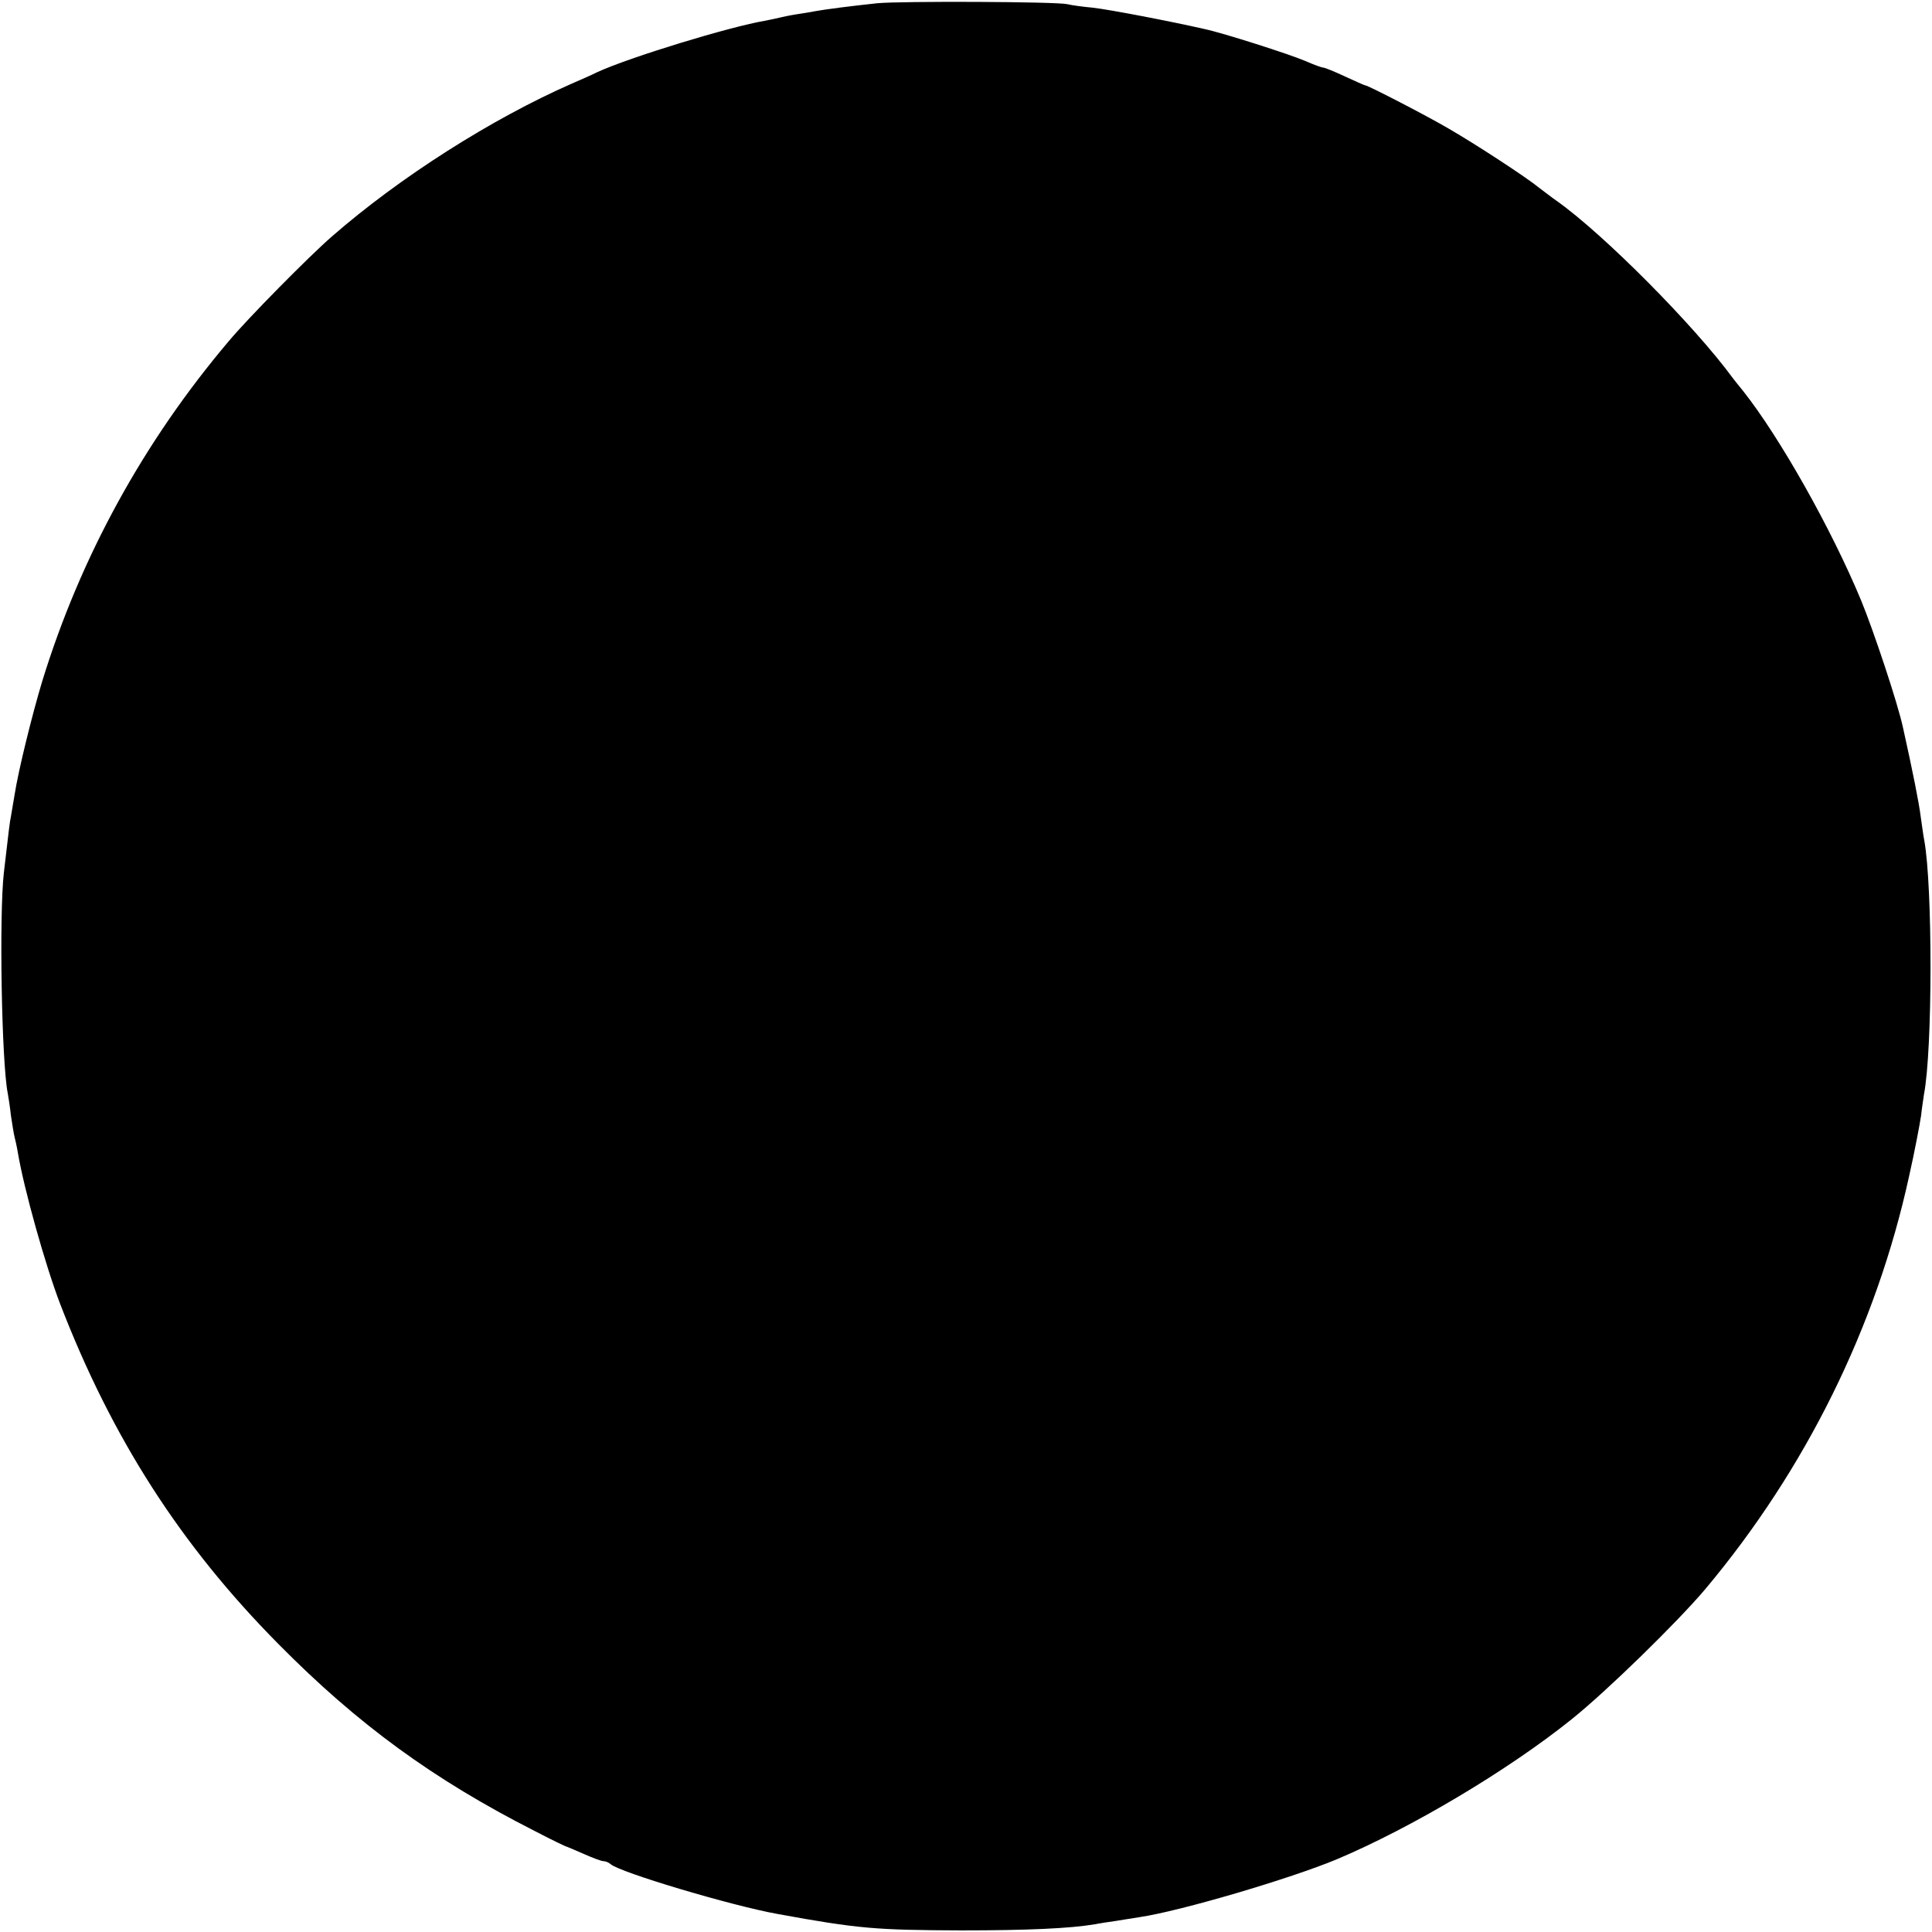 <?xml version="1.0" standalone="no"?>
<!DOCTYPE svg PUBLIC "-//W3C//DTD SVG 20010904//EN"
 "http://www.w3.org/TR/2001/REC-SVG-20010904/DTD/svg10.dtd">
<svg version="1.0" xmlns="http://www.w3.org/2000/svg"
 width="600pt" height="600pt" viewBox="0 0 600 600"
 preserveAspectRatio="xMidYMid meet">
<g transform="translate(0,600) scale(0.1,-0.1)"
fill="#000000" stroke="none">
<path d="M2725 5990 c-85 -9 -162 -19 -195 -25 -14 -3 -41 -7 -60 -10 -19 -3
-42 -8 -50 -10 -8 -2 -27 -6 -42 -9 -113 -19 -423 -114 -523 -160 -16 -8 -52
-24 -80 -36 -248 -109 -533 -290 -745 -475 -70 -61 -259 -252 -320 -325 -264
-312 -460 -669 -579 -1056 -31 -103 -74 -276 -86 -354 -4 -25 -9 -54 -11 -65
-4 -19 -6 -38 -22 -175 -15 -132 -7 -589 12 -685 2 -11 7 -42 10 -70 4 -27 9
-57 11 -65 2 -8 7 -29 10 -47 19 -115 86 -353 132 -473 161 -417 374 -749 678
-1056 246 -249 482 -421 795 -580 52 -27 97 -49 100 -49 3 -1 27 -11 54 -23
27 -12 54 -22 60 -22 7 0 16 -4 22 -9 26 -25 378 -130 519 -155 251 -46 306
-50 570 -51 205 0 338 6 415 19 14 3 42 7 63 10 20 3 54 9 75 12 129 19 470
120 614 180 232 98 531 276 728 434 110 88 329 302 416 405 312 372 531 815
633 1283 17 75 33 160 37 187 3 28 8 57 9 66 27 140 27 646 1 789 -3 14 -7 47
-11 73 -5 42 -25 142 -55 277 -16 75 -91 300 -130 395 -93 224 -253 507 -366
650 -14 17 -28 35 -32 40 -120 164 -401 447 -546 550 -16 11 -40 30 -55 41
-40 33 -198 136 -281 184 -68 40 -248 133 -260 135 -3 0 -31 13 -64 28 -32 15
-62 27 -66 27 -5 0 -30 9 -57 21 -50 21 -252 86 -313 99 -105 24 -293 60 -345
66 -33 3 -69 8 -80 11 -33 8 -515 10 -590 3z"/>
</g>
</svg>
